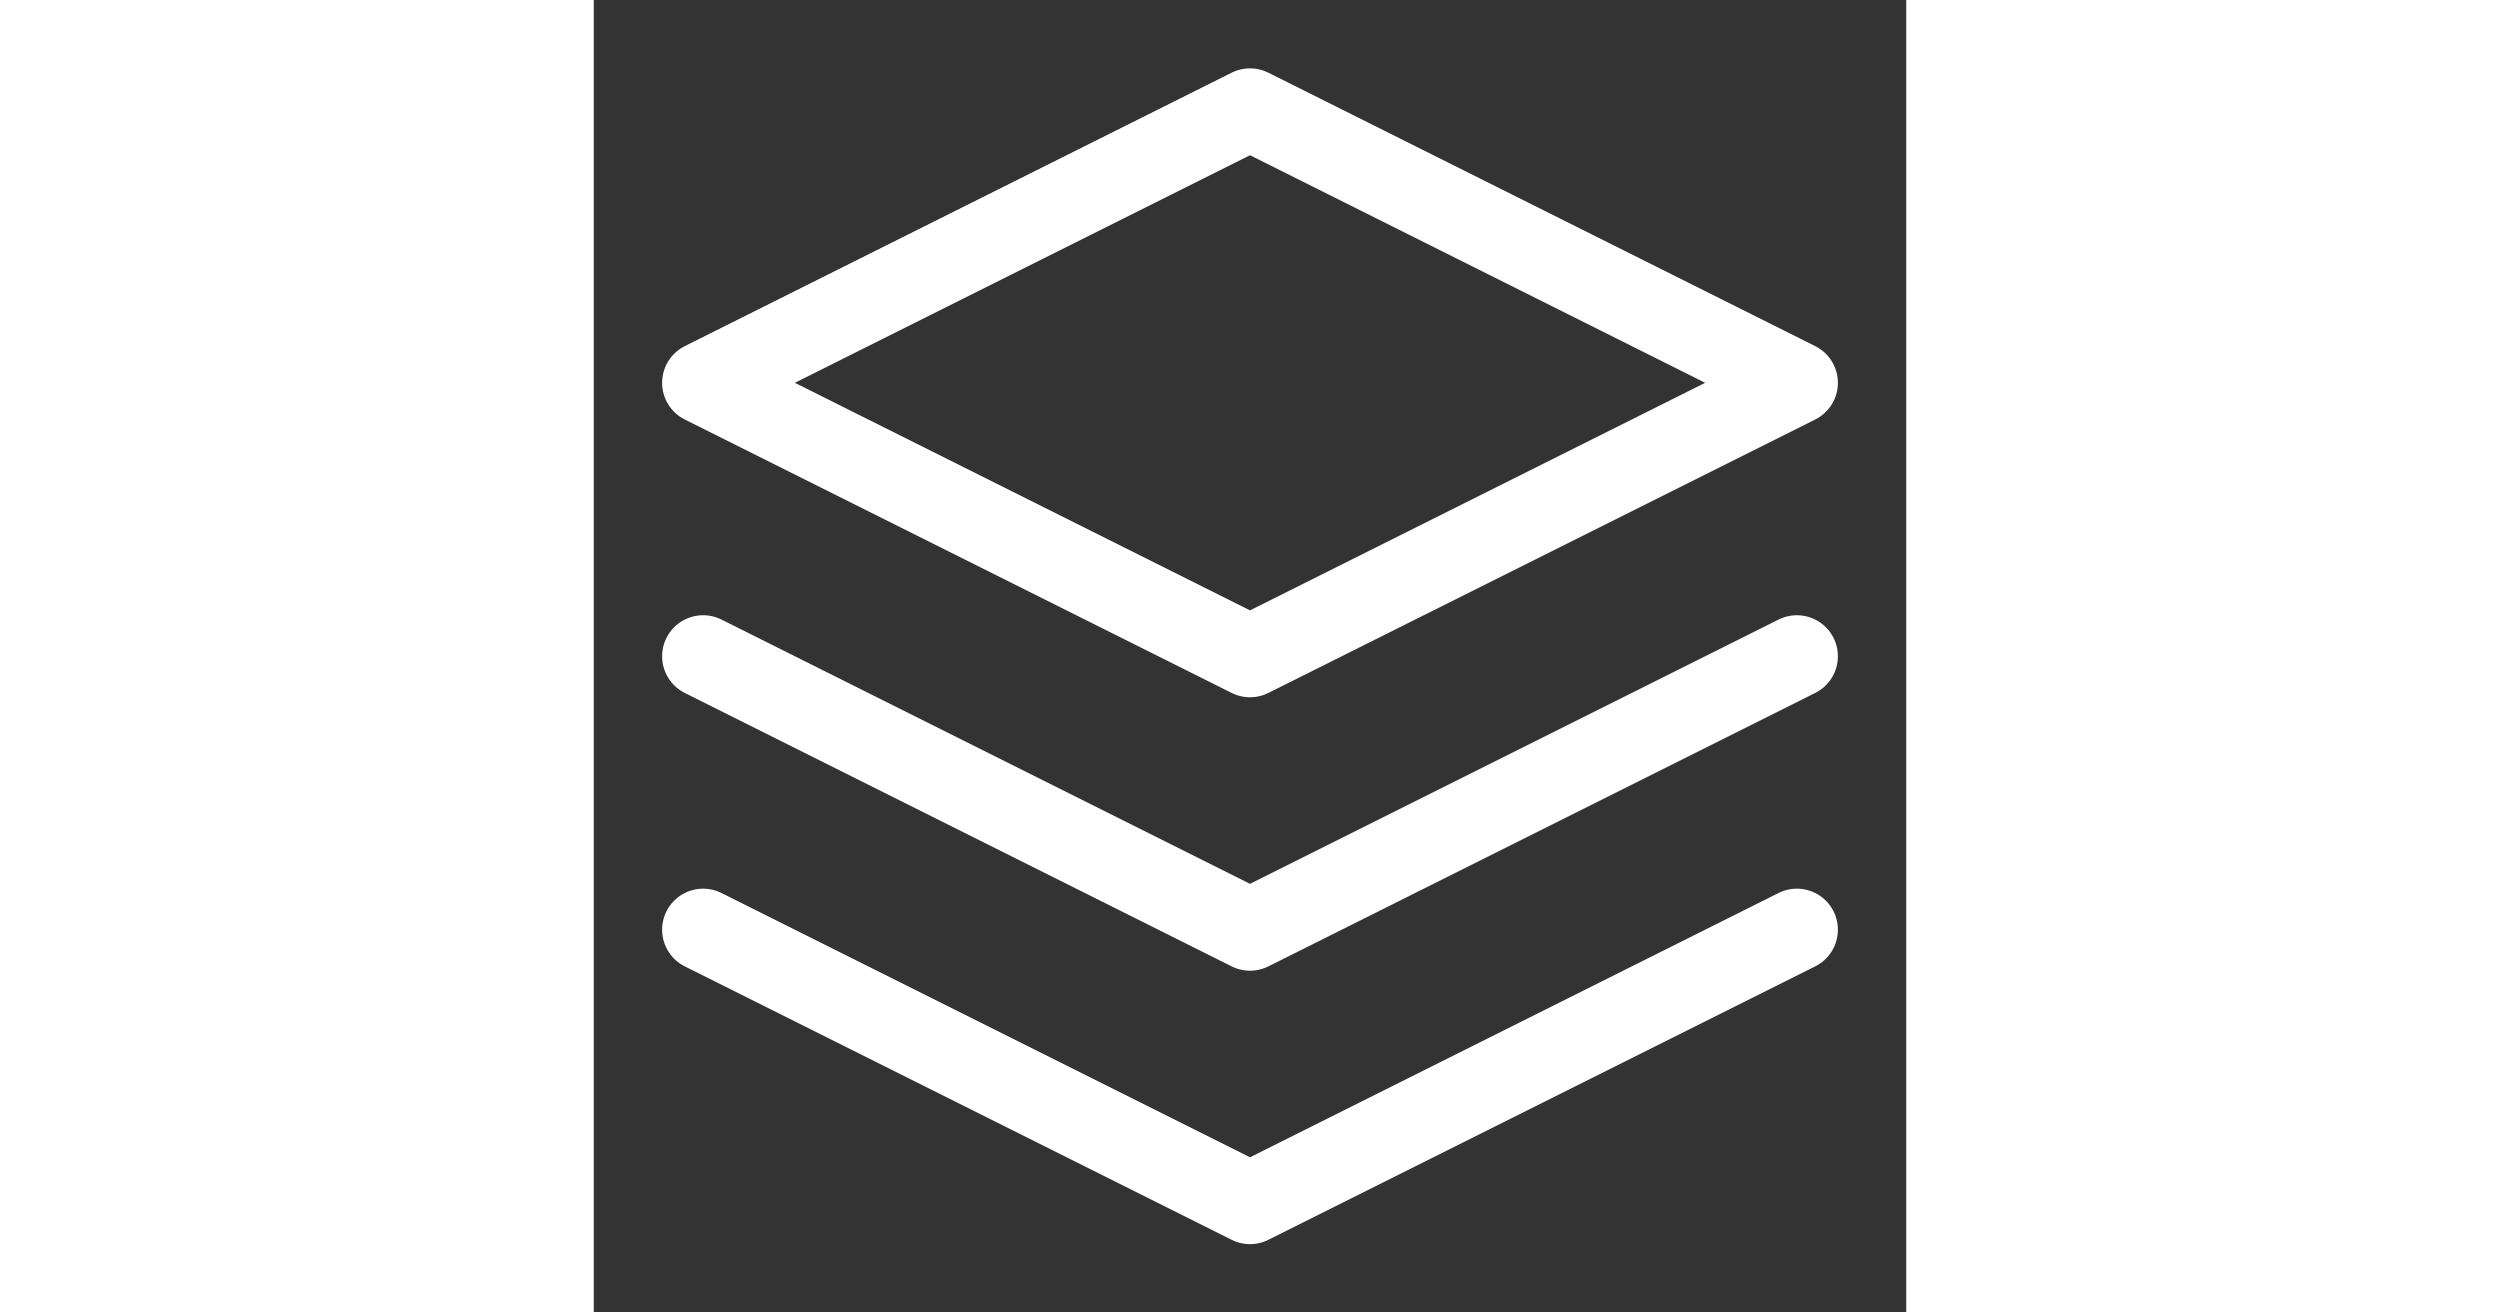 <?xml version="1.0" encoding="UTF-8"?>
<svg xmlns="http://www.w3.org/2000/svg" viewBox="0 0 24 24" width="1200" height="630">
  <rect x="0" y="0" width="24" height="24" fill="#333333" stroke="none"/>
  <path
    d="M12 2L2 7l10 5 10-5-10-5zM2 17l10 5 10-5M2 12l10 5 10-5"
    fill="none"
    stroke="#fff"
    stroke-width="1.5"
    stroke-linecap="round"
    stroke-linejoin="round"
  />
</svg>

